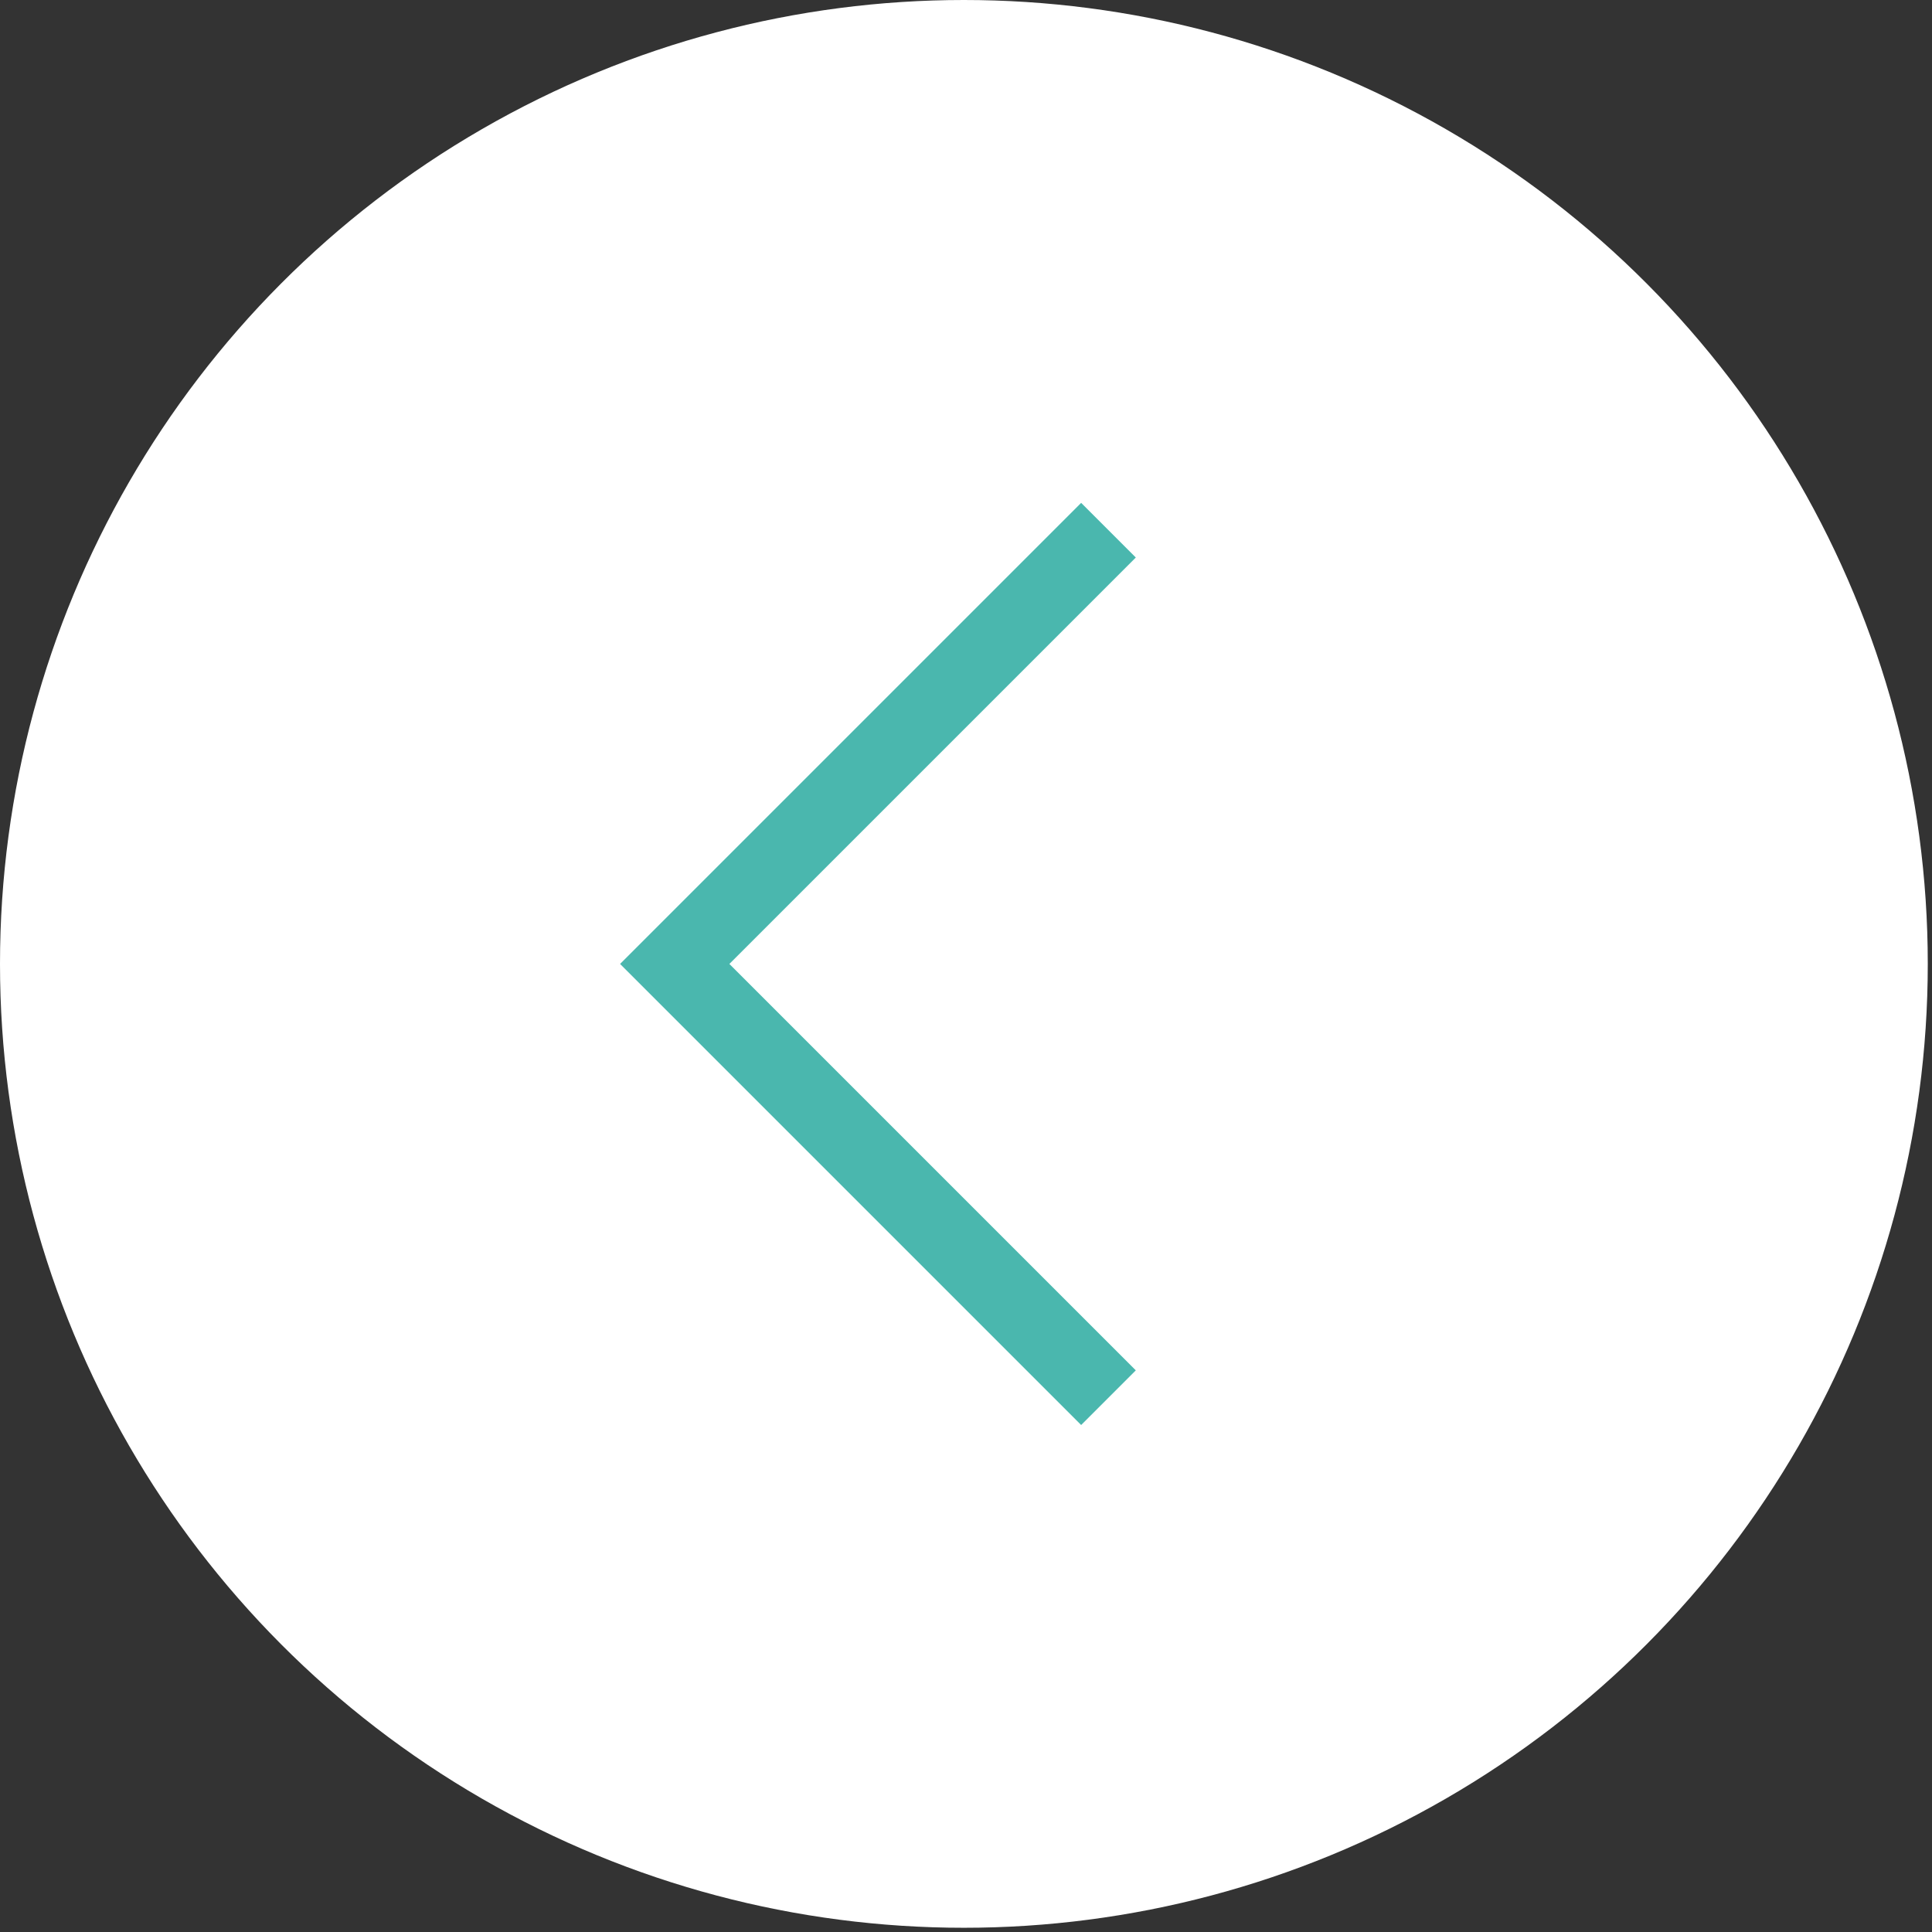 <svg width="75" height="75" viewBox="0 0 75 75" fill="none" xmlns="http://www.w3.org/2000/svg">
<rect x="0" y="0" width="75" height="75" fill="#333333" stroke="none"/>
<circle cx="37.418" cy="37.418" r="37.418" fill="white"/>
<path d="M43.031 54.258L26.193 37.42L43.031 20.582" stroke="#4AB7AE" stroke-width="3"/>
</svg>
